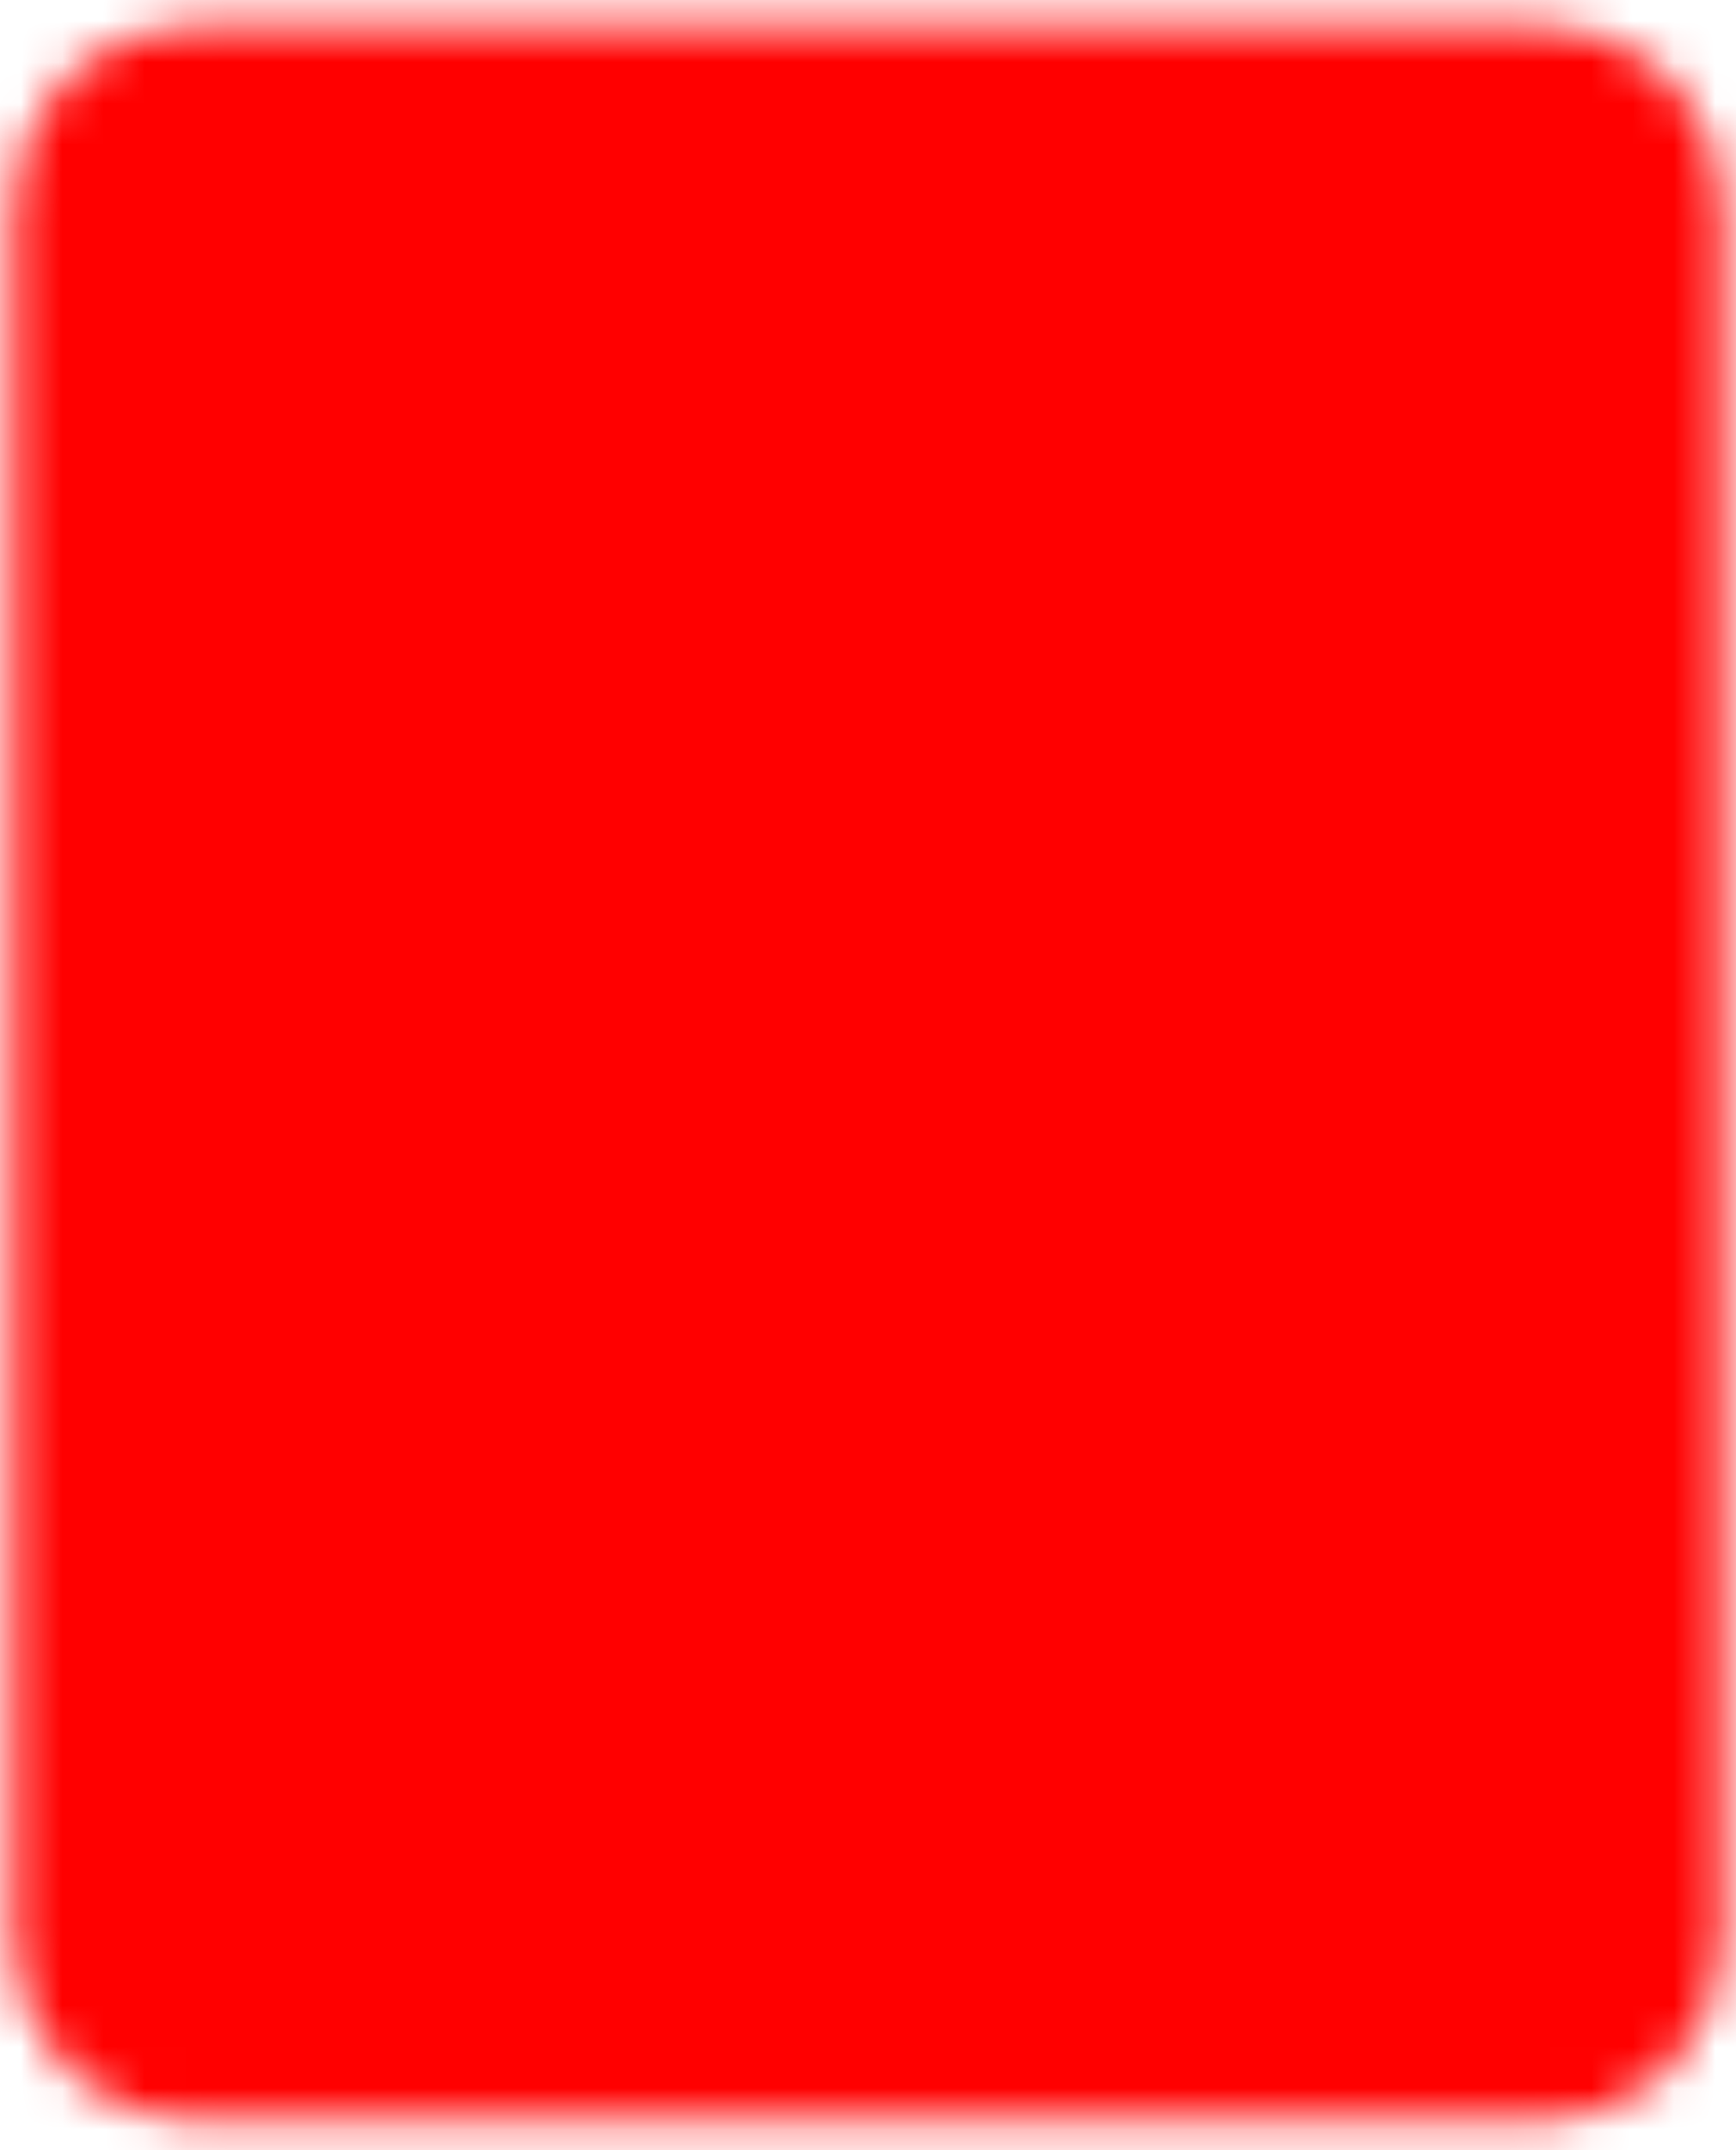<svg width="42" height="52" viewBox="0 0 42 52" fill="none" xmlns="http://www.w3.org/2000/svg">
<mask id="mask0_3856_35421" style="mask-type:luminance" maskUnits="userSpaceOnUse" x="0" y="0" width="42" height="52">
<path d="M37.332 2.619H4.665C4.047 2.619 3.453 2.865 3.015 3.303C2.578 3.74 2.332 4.334 2.332 4.952V46.953C2.332 47.571 2.578 48.165 3.015 48.602C3.453 49.04 4.047 49.286 4.665 49.286H37.332C37.951 49.286 38.544 49.04 38.982 48.602C39.419 48.165 39.665 47.571 39.665 46.953V4.952C39.665 4.334 39.419 3.74 38.982 3.303C38.544 2.865 37.951 2.619 37.332 2.619Z" fill="white" stroke="white" stroke-width="4" stroke-linecap="round" stroke-linejoin="round"/>
<path d="M12.832 32.953H29.165M12.832 39.953H20.999M16.332 22.453L25.665 13.119M25.665 22.453L16.332 13.119" stroke="black" stroke-width="4" stroke-linecap="round" stroke-linejoin="round"/>
</mask>
<g mask="url(#mask0_3856_35421)">
<path d="M-7 -2.047H49V53.953H-7V-2.047Z" fill="#FF0000"/>
</g>
</svg>
